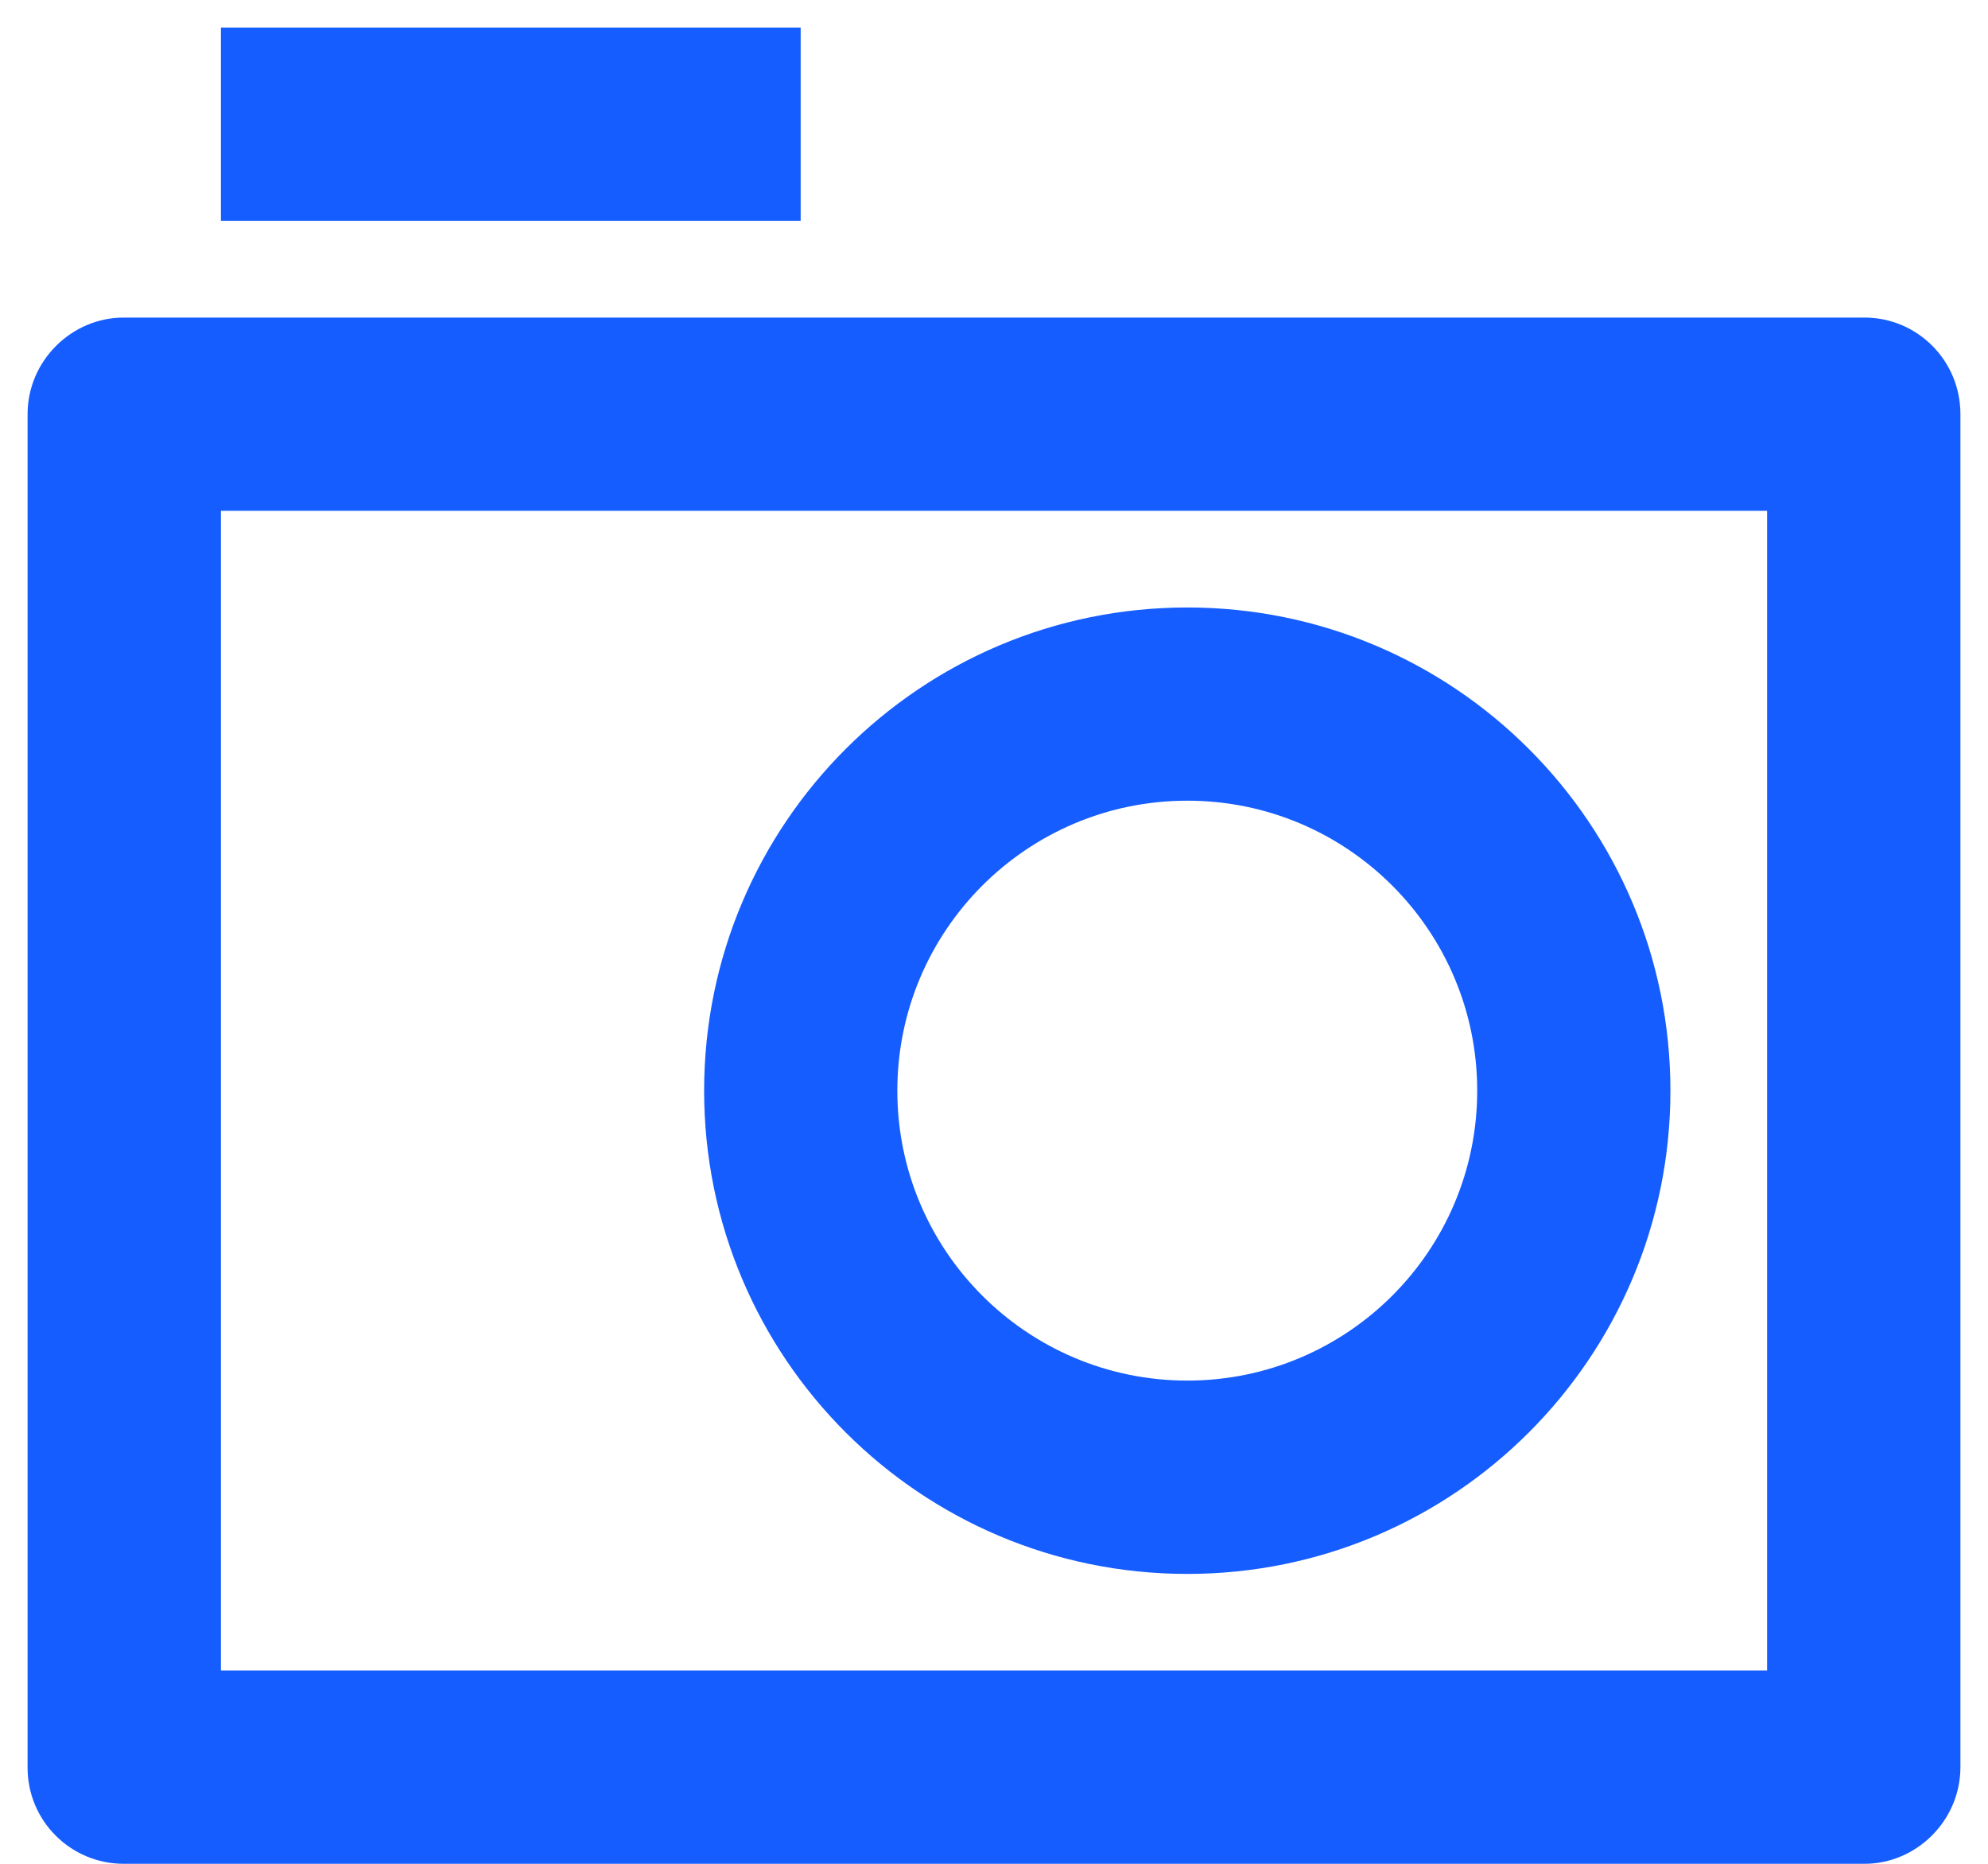 ﻿<?xml version="1.0" encoding="utf-8"?>
<svg version="1.1" xmlns:xlink="http://www.w3.org/1999/xlink" width="16px" height="15px" xmlns="http://www.w3.org/2000/svg">
  <g transform="matrix(1 0 0 1 -117 -69 )">
    <path d="M 0.222 14.222  L 0.222 3.333  C 0.222 2.904  0.576 2.556  0.994 2.556  L 15.006 2.556  C 15.432 2.556  15.778 2.902  15.778 3.333  L 15.778 14.222  C 15.778 14.652  15.424 15  15.006 15  L 0.994 15  C 0.567 14.999  0.222 14.653  0.222 14.227  C 0.222 14.225  0.222 14.224  0.222 14.222  Z M 14.222 4.111  L 1.778 4.111  L 1.778 13.444  L 14.222 13.444  L 14.222 4.111  Z M 9.556 11.111  C 10.844 11.111  11.889 10.066  11.889 8.778  C 11.889 7.489  10.844 6.444  9.556 6.444  C 8.267 6.444  7.222 7.489  7.222 8.778  C 7.222 10.066  8.267 11.111  9.556 11.111  Z M 9.556 12.667  C 7.408 12.667  5.667 10.926  5.667 8.778  C 5.667 6.63  7.408 4.889  9.556 4.889  C 11.703 4.889  13.444 6.63  13.444 8.778  C 13.444 10.926  11.703 12.667  9.556 12.667  Z M 1.778 1.778  L 1.778 0.222  L 6.444 0.222  L 6.444 1.778  L 1.778 1.778  Z " fill-rule="nonzero" fill="#165dff" stroke="none" transform="matrix(1 0 0 1 117 69 )" />
  </g>
</svg>